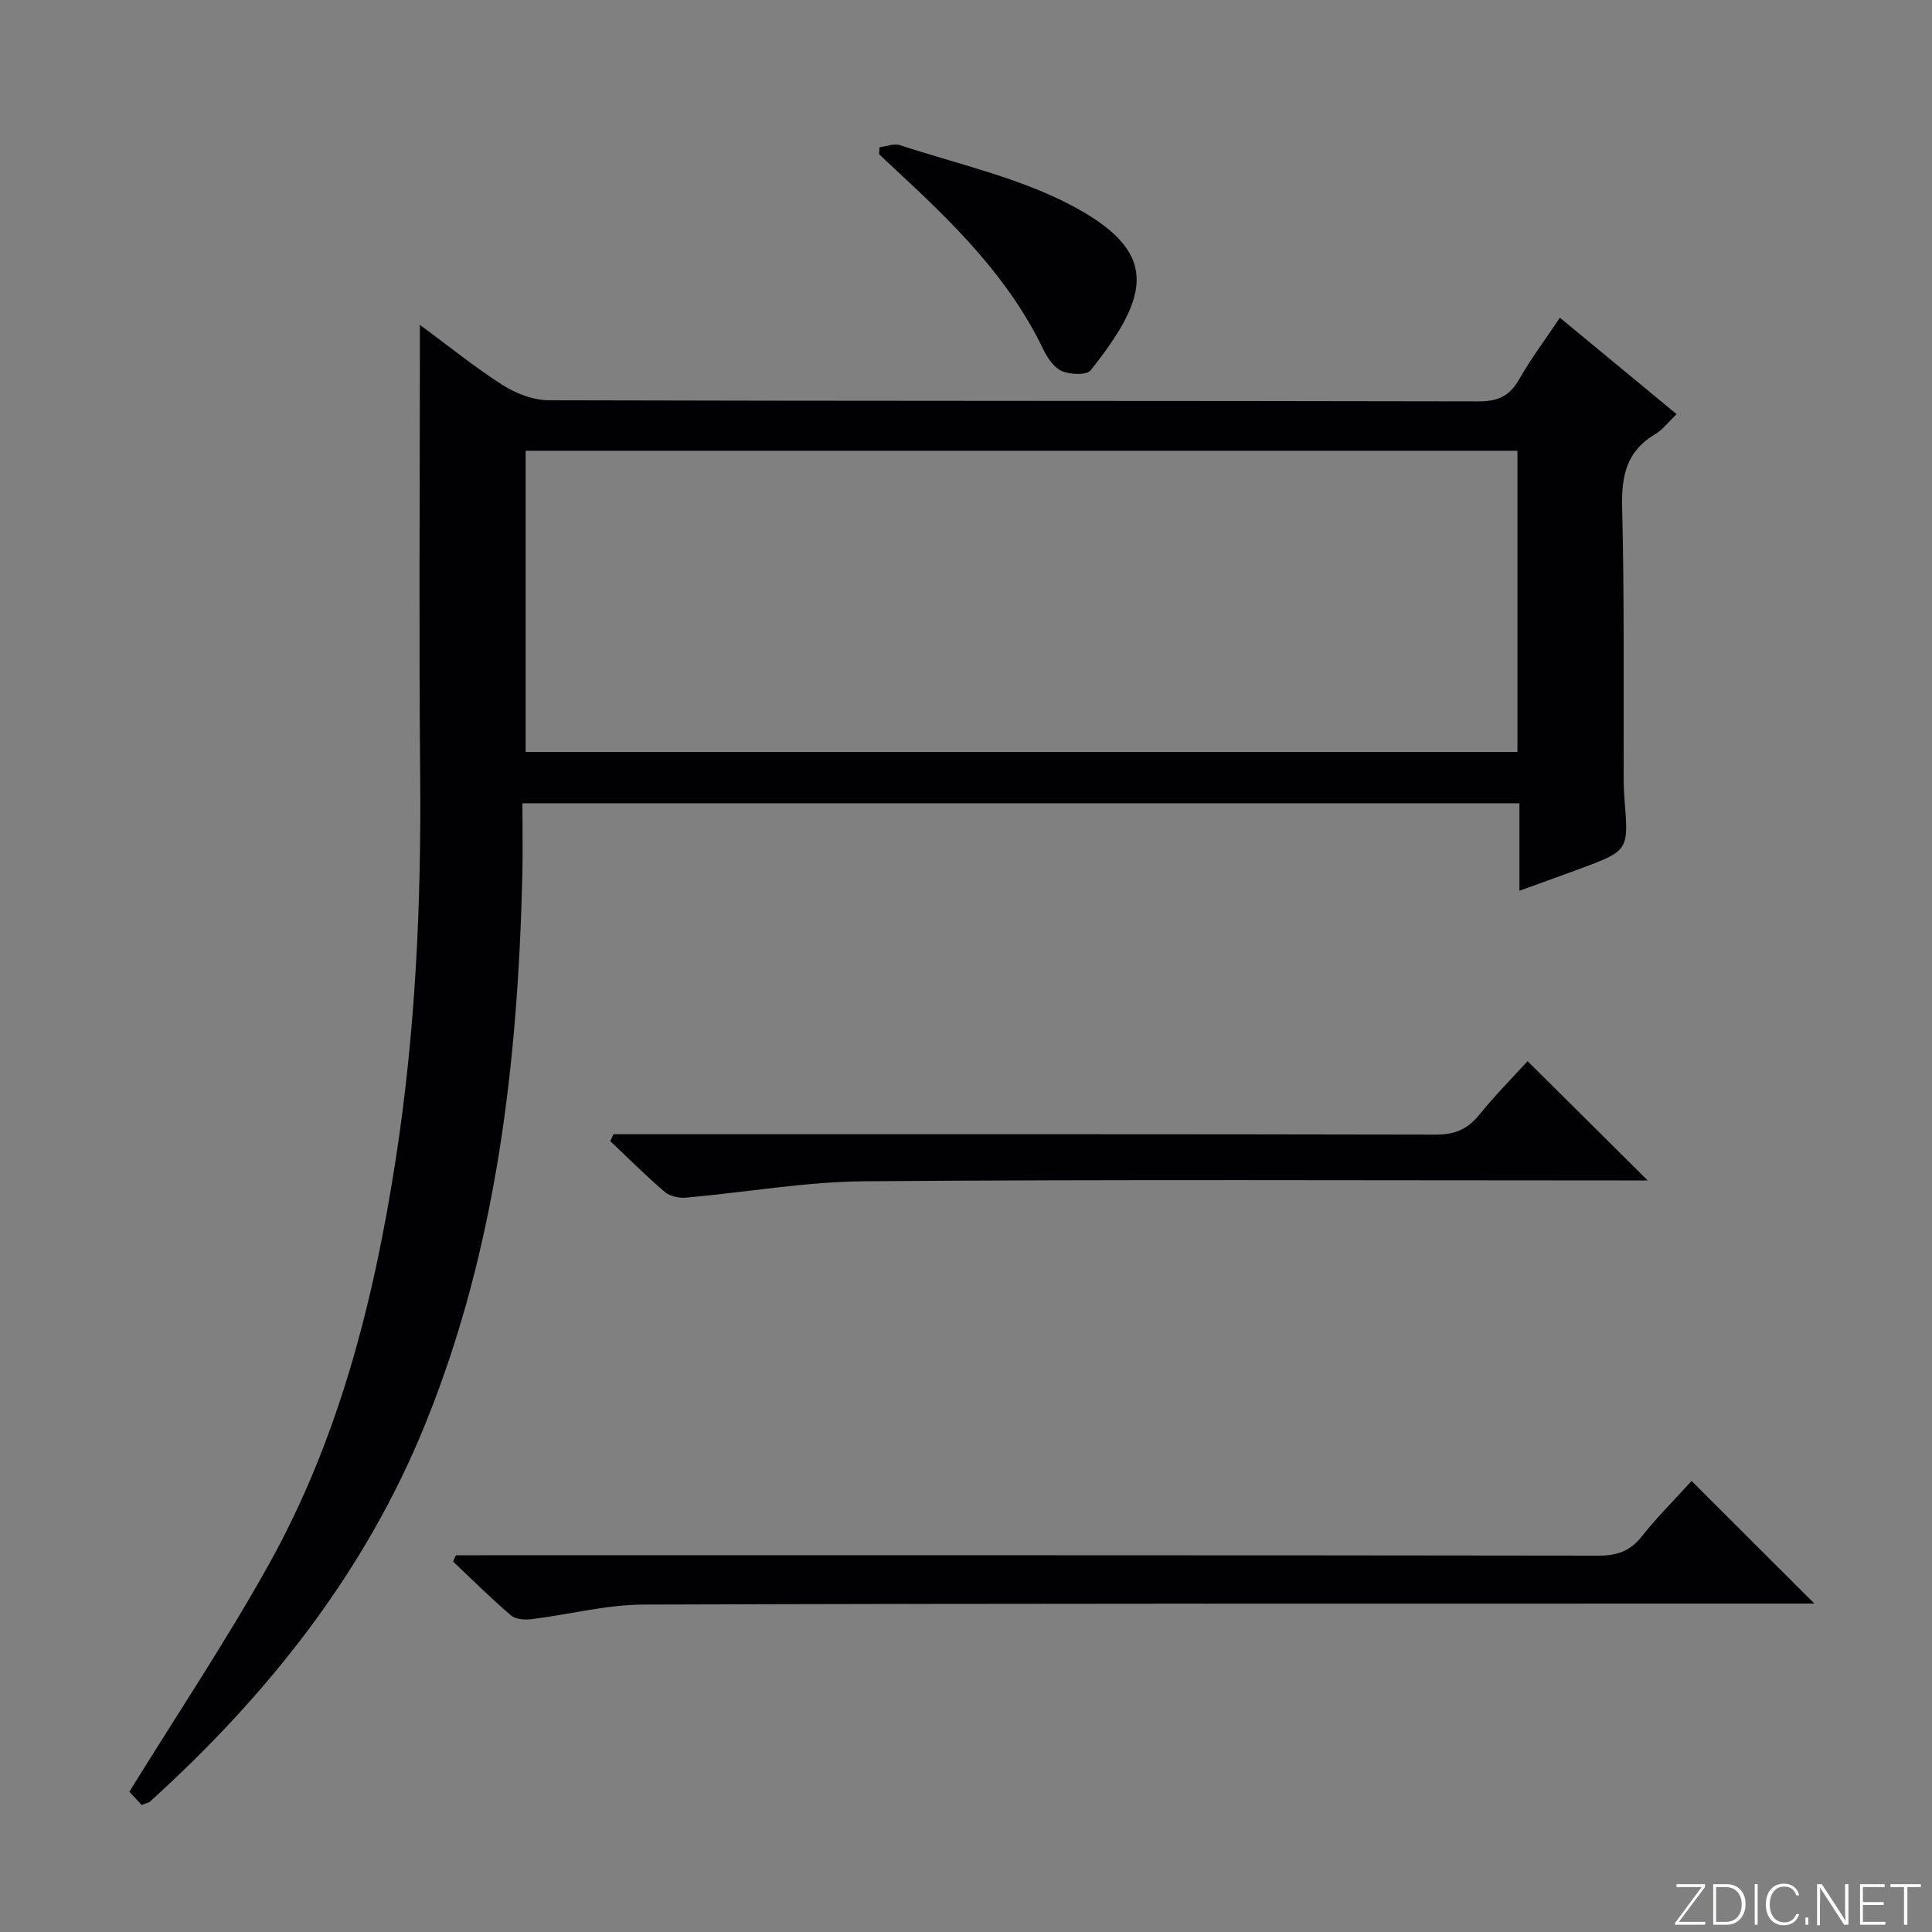 <svg enable-background="new 0 0 400 400" viewBox="0 0 400 400" xmlns="http://www.w3.org/2000/svg"><rect x="0" y="0" width="400" height="400" fill="#808080" stroke="none"/><g fill="#fbfcfa"><path d="m346.9 398 5.4-7.3h-5.2v-.6h5.9v.6l-5.4 7.2h5.5l-.1.6h-6.2v-.5z"/><path d="m354.7 390.1h2.8c2.3 0 3.9 1.6 3.9 4.1s-1.6 4.3-3.9 4.3h-2.8zm.6 7.8h2c2.2 0 3.3-1.6 3.3-3.6 0-1.8-1-3.6-3.3-3.6h-2z"/><path d="m363.9 390.1v8.4h-.6v-8.4z"/><path d="m372.5 396.3c-.4 1.3-1.4 2.3-3.2 2.3-2.4 0-3.7-1.9-3.7-4.3 0-2.3 1.2-4.3 3.7-4.3 1.8 0 2.9 1 3.2 2.4h-.6c-.4-1.1-1.1-1.8-2.5-1.8-2.1 0-3 1.9-3 3.7s.9 3.7 3 3.7c1.4 0 2.1-.7 2.5-1.7z"/><path d="m373.8 398.5v-1.5h.6v1.5z"/><path d="m376.2 398.5v-8.4h1c1.3 2 4.4 6.7 4.9 7.6-.1-1.2-.1-2.4-.1-3.8v-3.8h.7v8.4h-.9c-1.2-1.9-4.4-6.8-5-7.7.1 1.1 0 2.3 0 3.9v3.9h-.6z"/><path d="m390 394.4h-4.3v3.5h4.7l-.1.6h-5.2v-8.4h5.1v.6h-4.5v3.1h4.3v.7z"/><path d="m394.2 390.7h-2.8v-.6h6.3v.6h-2.8v7.8h-.7z"/></g><path d="m322.96 65.78c8.38 6.92 16.07 13.28 24.16 19.96-1.62 1.55-2.84 3.21-4.48 4.18-5.91 3.51-6.96 8.63-6.79 15.15.47 18.82.26 37.66.32 56.49 0 1.33.06 2.66.17 3.99.85 10.56.86 10.57-9.31 14.35-3.85 1.43-7.72 2.8-12.45 4.52 0-3.55 0-6.47 0-9.39 0-2.81 0-5.61 0-8.72-68.86 0-137.24 0-206.42 0 0 5.13.1 10.09-.02 15.05-.94 38.76-5.33 76.95-20 113.25-12.45 30.85-32.62 56.21-57.08 78.39-.23.21-.6.25-1.72.71-.95-1.02-2.14-2.3-2.56-2.75 9.96-16.12 20.03-31.19 28.83-46.97 14.5-26 21.74-54.46 26.28-83.69 4.13-26.54 5.35-53.25 5.1-80.08-.27-28.83-.06-57.66-.06-86.5 0-1.77 0-3.53 0-6.47 6.29 4.64 11.54 8.92 17.22 12.52 2.75 1.74 6.3 3.09 9.5 3.1 64.16.18 128.33.09 192.5.23 3.97.01 6.4-1.1 8.36-4.54 2.44-4.29 5.42-8.26 8.45-12.78zm-8.79 89.9c0-20.95 0-41.64 0-62.36-68.66 0-136.9 0-205.34 0v62.36z" fill="#010103"/><path d="m350.22 306.62c8.49 8.48 16.61 16.58 25.43 25.38-2.38 0-4.25 0-6.11 0-78.77.02-157.54-.05-236.31.21-7.72.02-15.42 2.07-23.15 3.02-1.4.17-3.32.05-4.29-.78-4.14-3.54-8.01-7.4-11.98-11.14.19-.44.38-.87.57-1.31h5.7c76.94 0 153.88-.03 230.82.08 3.81.01 6.56-.89 8.98-3.94 3.19-4.03 6.86-7.68 10.34-11.52z" fill="#010103"/><path d="m127.01 234.83h5.34c54.96 0 109.91-.04 164.87.08 3.86.01 6.55-1.04 8.97-4.02 3.33-4.1 7.06-7.87 10.08-11.19 8.39 8.33 16.45 16.34 24.87 24.7-1.89 0-3.8 0-5.7 0-52.12 0-104.25-.23-156.37.17-12.35.09-24.69 2.3-37.04 3.39-1.44.13-3.33-.28-4.38-1.17-3.91-3.34-7.55-6.99-11.3-10.52.22-.48.44-.96.66-1.44z" fill="#010103"/><path d="m182.1 30.48c1.42-.17 3-.83 4.23-.43 11.77 3.88 24.17 6.6 35.05 12.24 18.88 9.79 16.81 18.76 4.43 34.38-.83 1.05-4.21.9-5.93.17-1.63-.69-3-2.69-3.84-4.42-7.11-14.88-18.58-26.15-30.44-37.12-1.21-1.12-2.4-2.25-3.6-3.38.04-.48.07-.96.1-1.44z" fill="#010103"/></svg>